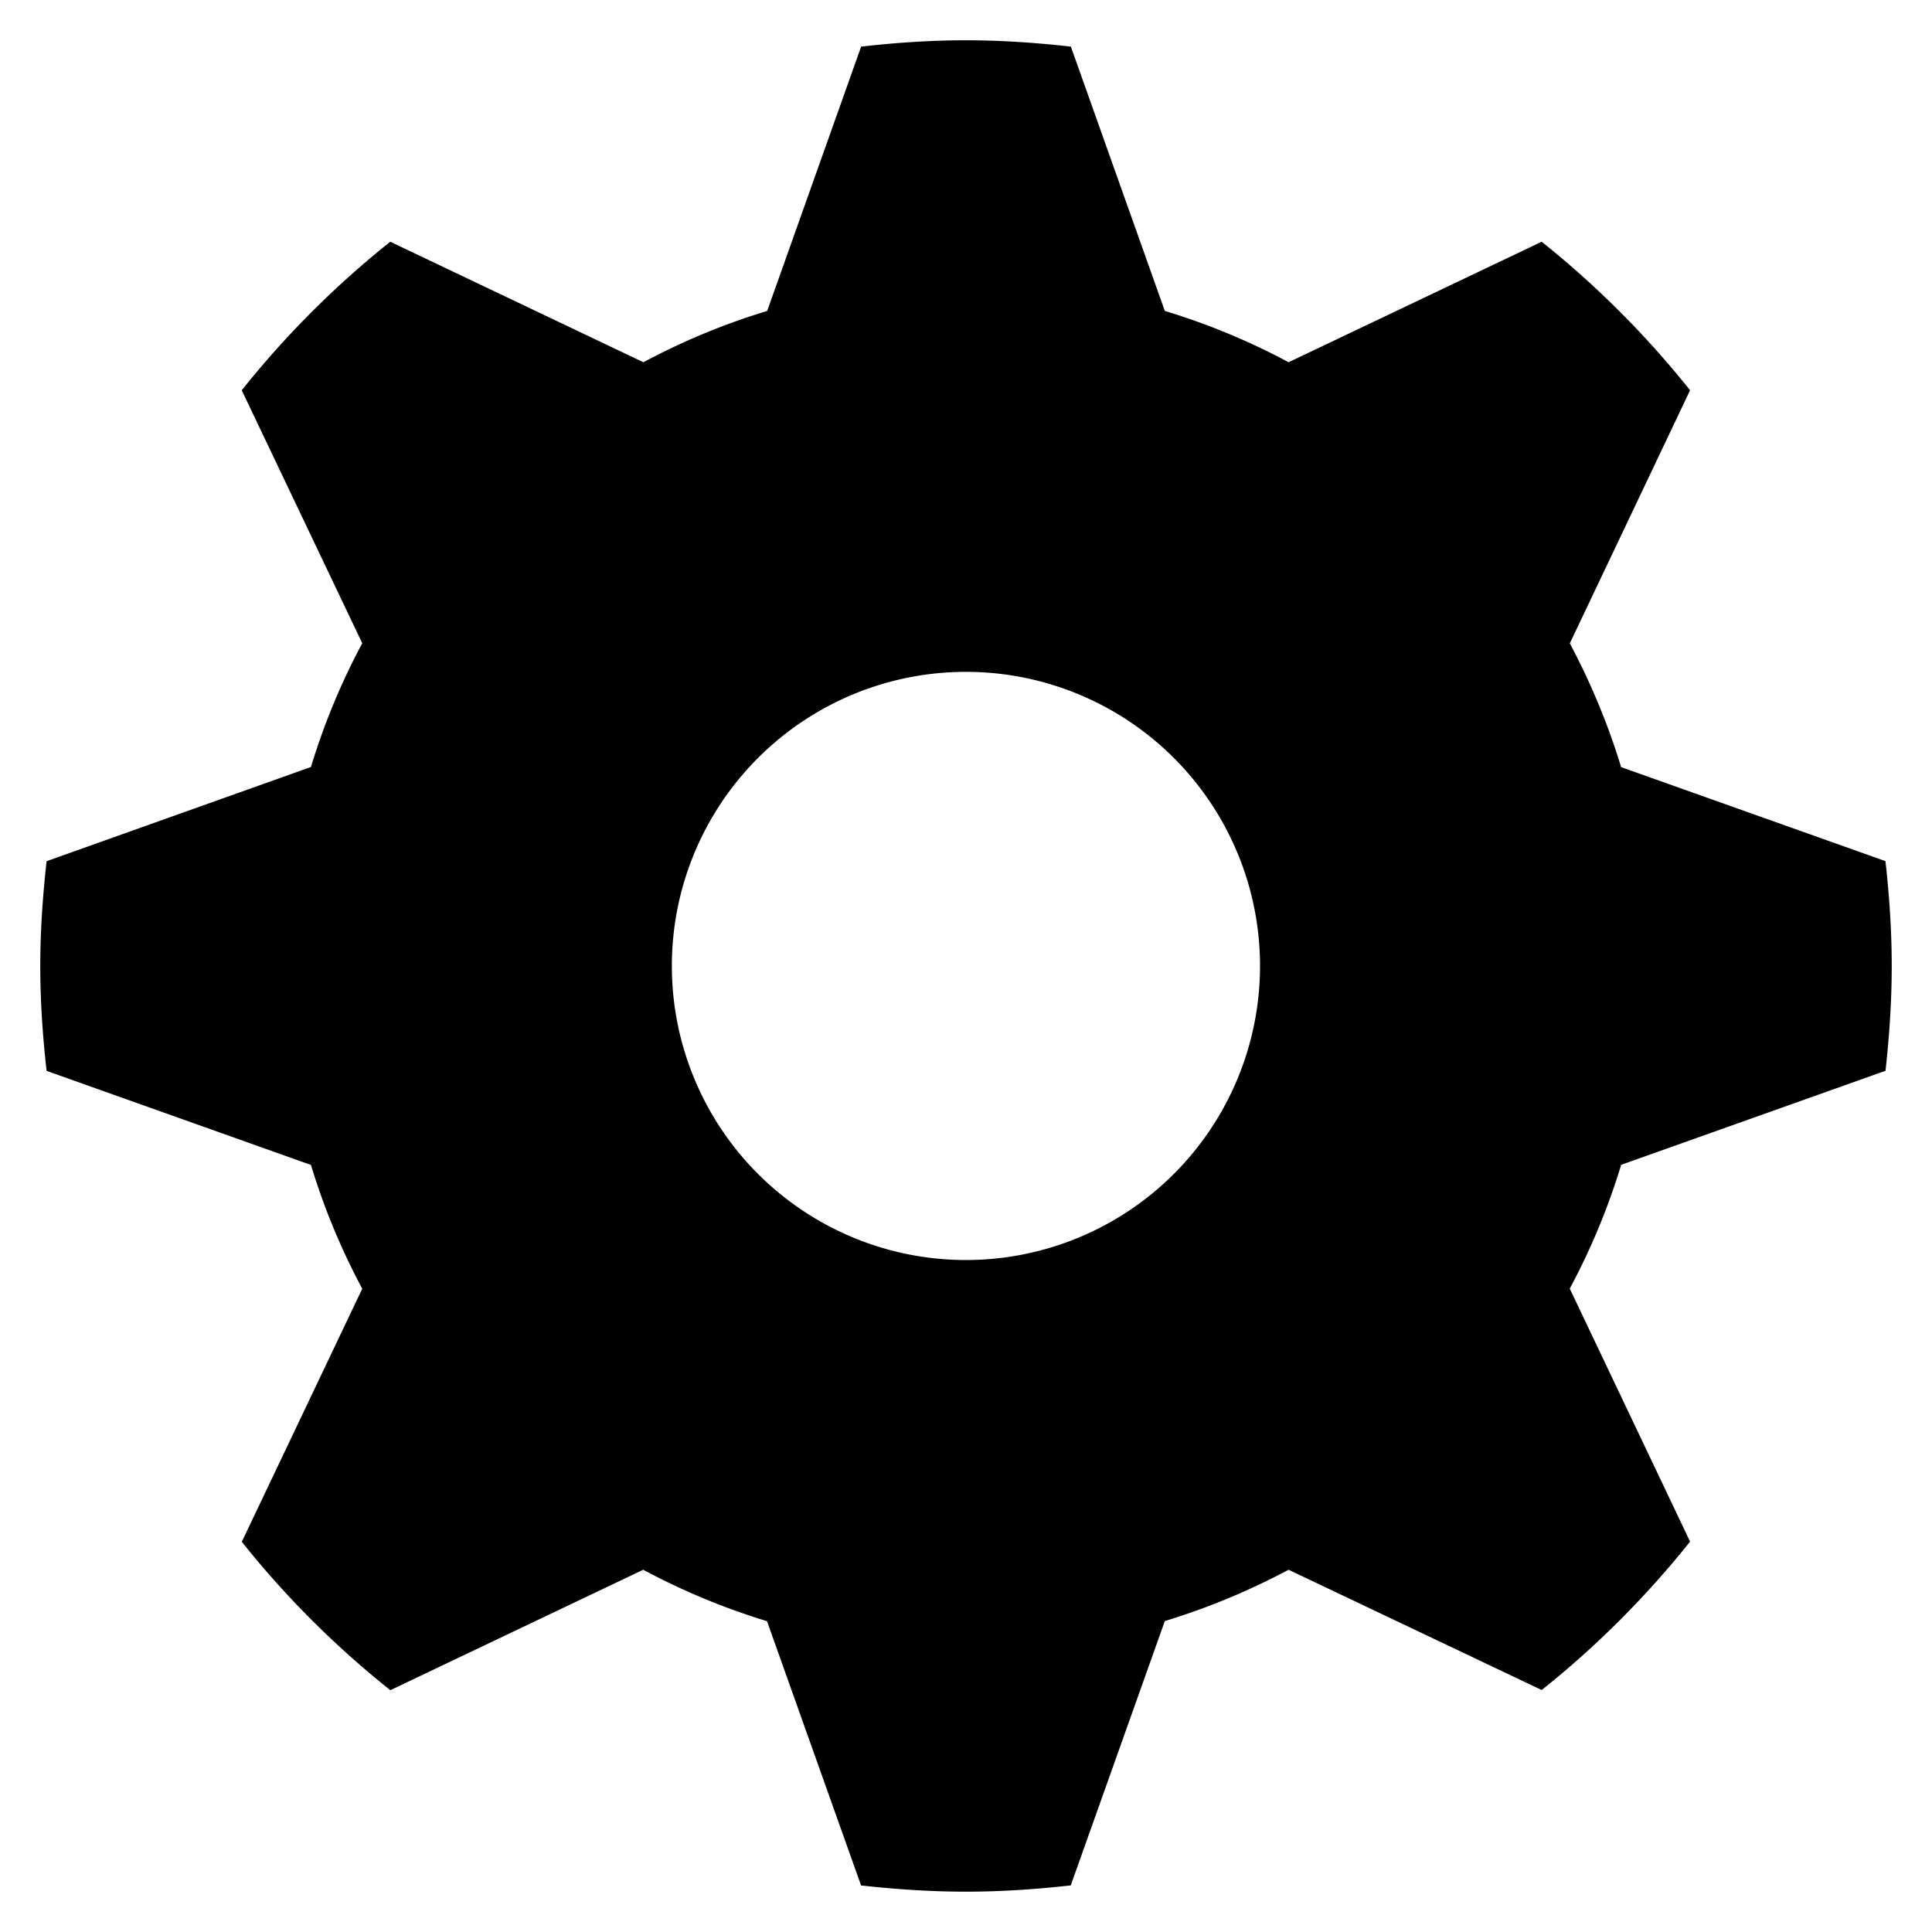 <svg xmlns="http://www.w3.org/2000/svg" xmlns:xlink="http://www.w3.org/1999/xlink" aria-hidden="true" role="img" class="iconify iconify--raphael" width="1em" height="1em" preserveAspectRatio="xMidYMid meet" viewBox="0 0 32 32"><path fill="currentColor" d="M31.23 17.736c.063-.57.103-1.148.103-1.736s-.04-1.166-.104-1.737l-4.378-1.557c-.218-.716-.504-1.4-.85-2.05l1.992-4.192a15.582 15.582 0 0 0-2.458-2.46L21.343 6a11.162 11.162 0 0 0-2.05-.85L17.737.772C17.166.708 16.588.667 16 .667s-1.166.04-1.737.105L12.707 5.15c-.716.217-1.4.502-2.05.85L6.464 4.004c-.91.725-1.734 1.55-2.46 2.46L6 10.654c-.348.65-.633 1.335-.85 2.05l-4.378 1.56c-.064.57-.105 1.15-.105 1.737s.04 1.165.105 1.736l4.378 1.558c.217.715.502 1.4.85 2.05l-1.995 4.192c.725.91 1.55 1.733 2.46 2.458L10.654 26c.65.348 1.335.634 2.05.852l1.558 4.377c.57.063 1.148.103 1.737.103c.588 0 1.165-.04 1.736-.104l1.558-4.378c.715-.218 1.4-.504 2.05-.85l4.192 1.992c.91-.725 1.733-1.55 2.458-2.458L26 21.343c.348-.647.634-1.334.852-2.05l4.377-1.557zM16 20.87a4.871 4.871 0 1 1-.002-9.742A4.871 4.871 0 0 1 16 20.87z"></path></svg>